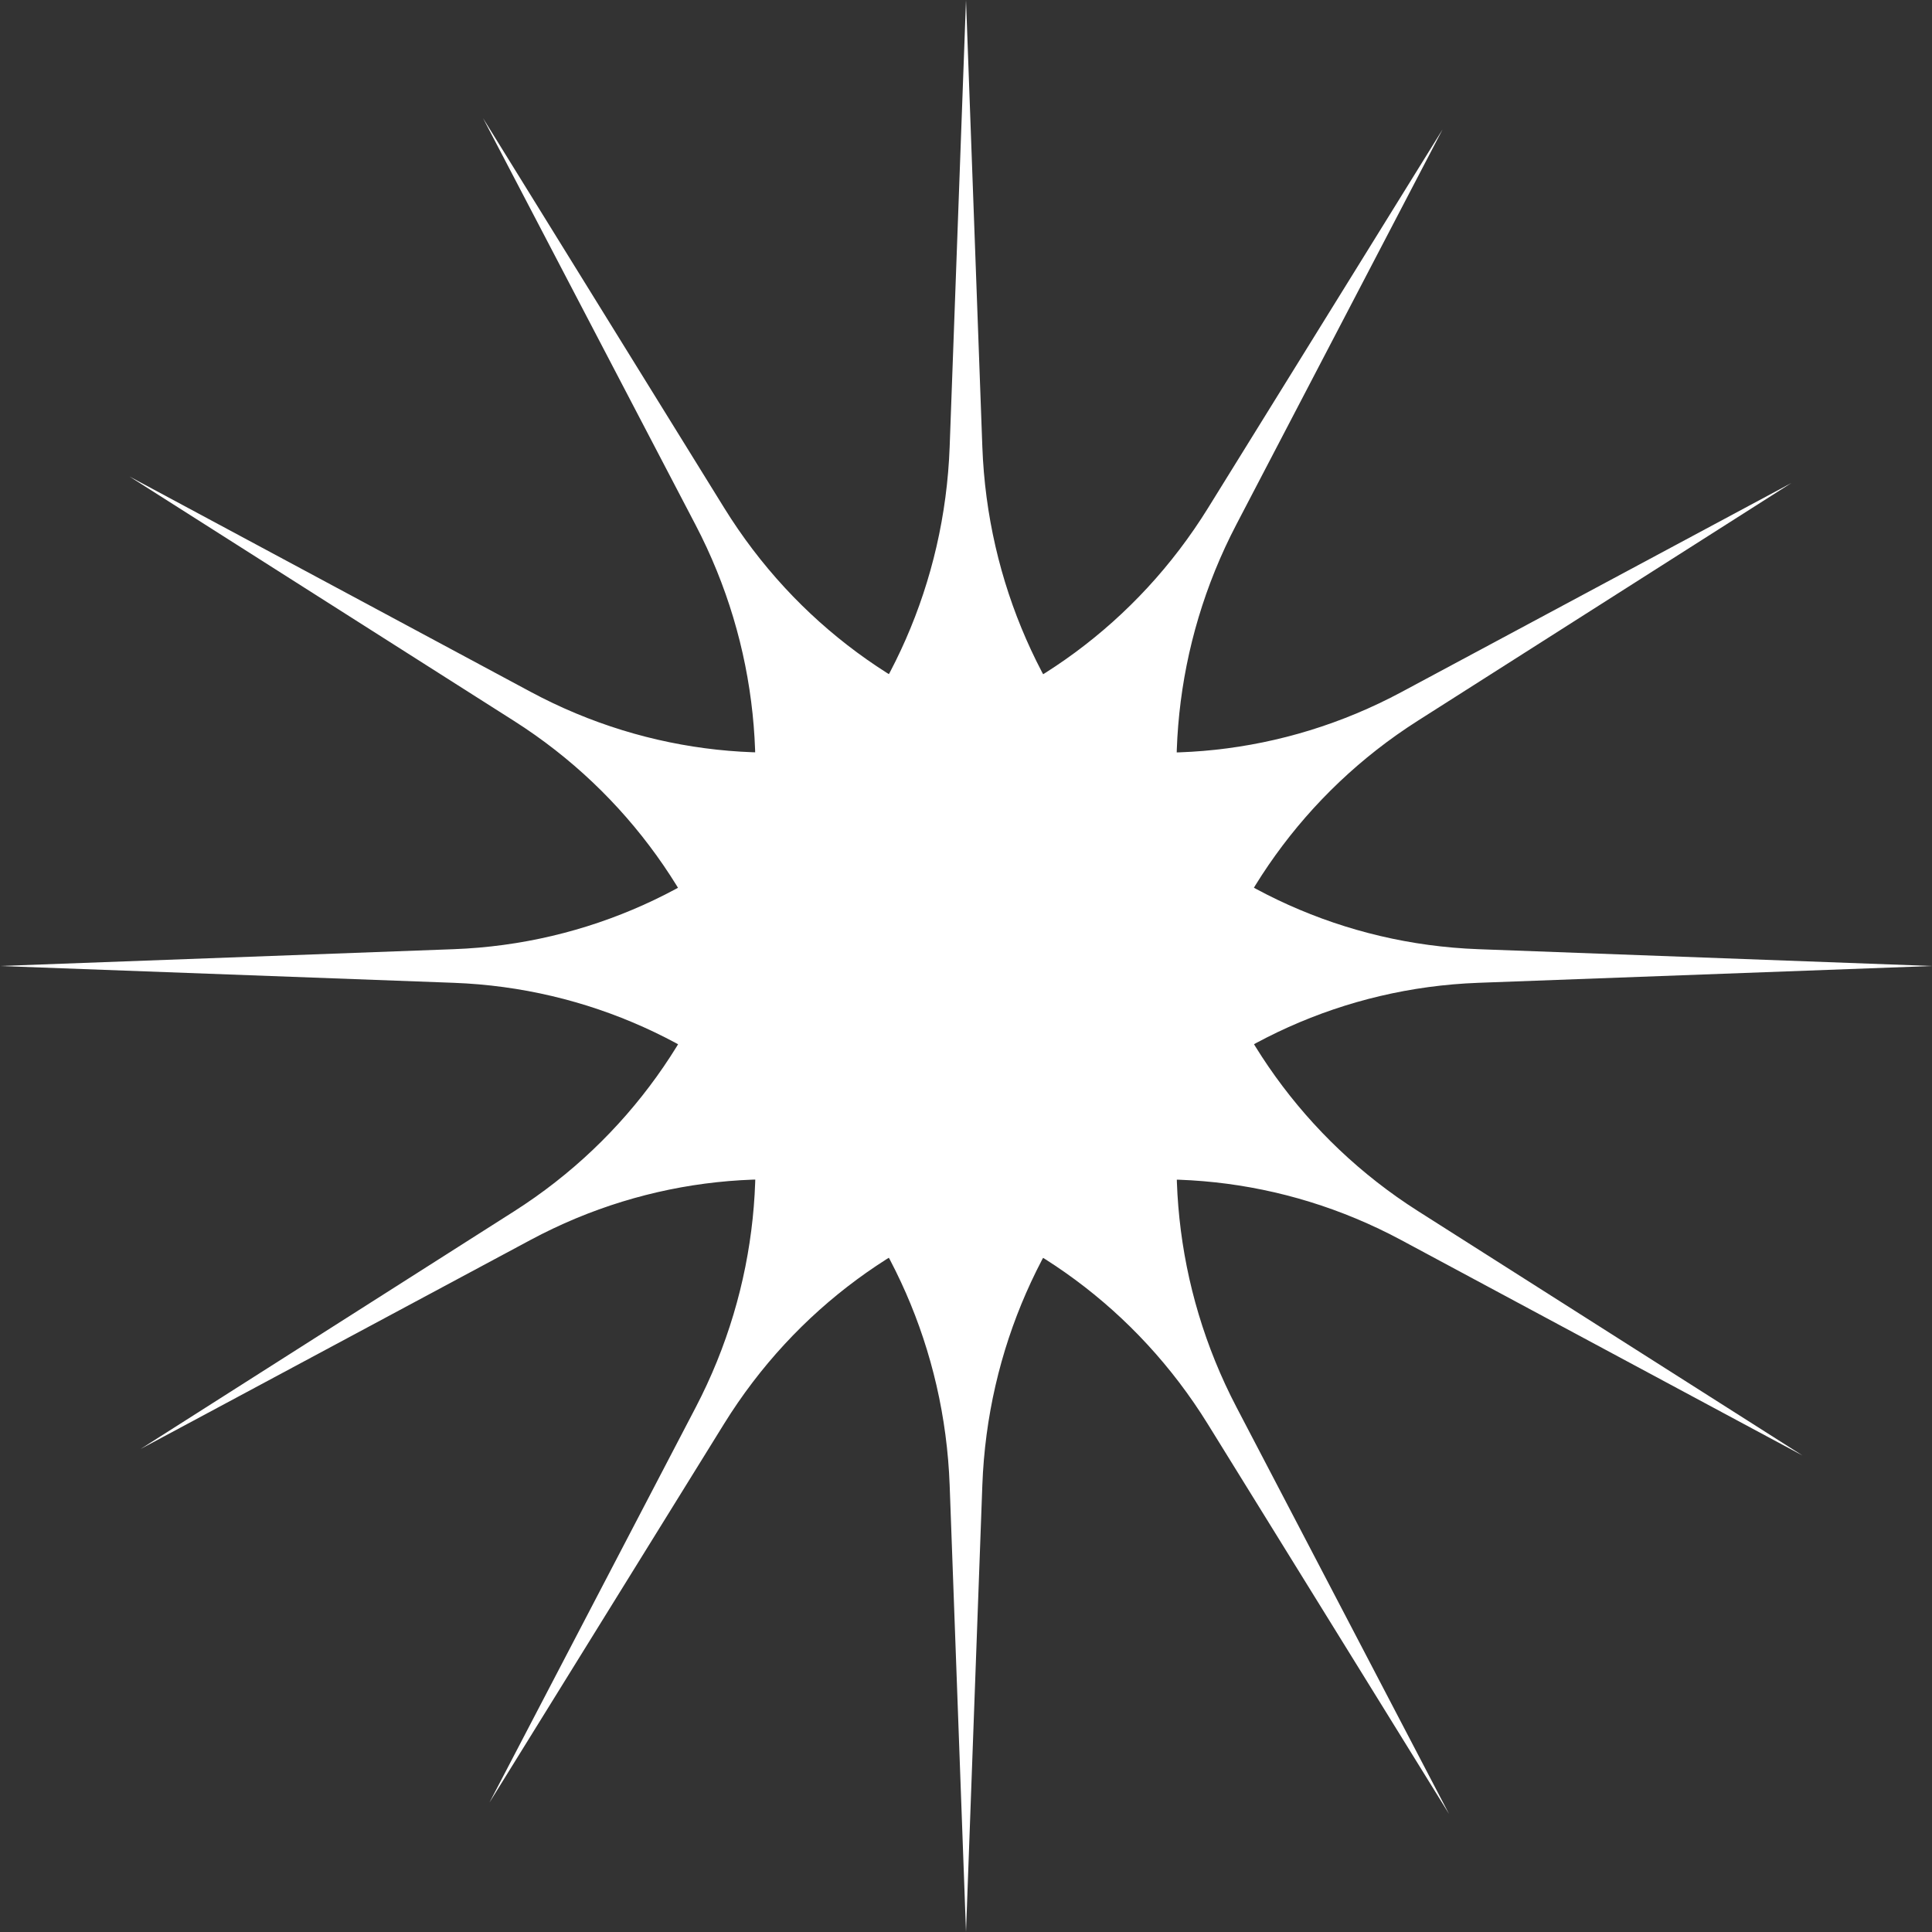 <svg width="90" height="90" viewBox="0 0 90 90" fill="none" xmlns="http://www.w3.org/2000/svg">
<rect x="0" y="0" width="90" height="90" fill="#333333" stroke="none"/>
<path d="M45 0L45.761 20.81C46.227 33.541 56.306 43.752 68.868 44.217L90 45L68.868 45.783C56.306 46.248 46.227 56.459 45.761 69.19L45 90L44.239 69.19C43.773 56.459 33.694 46.248 21.132 45.783L0 45L21.132 44.217C33.694 43.752 43.773 33.541 44.239 20.81L45 0Z" fill="white"/>
<path d="M67.2 6.029L57.593 24.436C51.715 35.698 55.407 49.648 66.056 56.417L83.971 67.804L65.284 57.773C54.175 51.81 40.409 55.545 33.725 66.335L22.8 83.971L32.407 65.564C38.285 54.302 34.593 40.352 23.944 33.583L6.029 22.196L24.716 32.227C35.825 38.19 49.591 34.455 56.275 23.665L67.2 6.029Z" fill="white"/>
<path d="M83.451 22.5L66.05 33.573C55.404 40.347 51.719 54.3 57.603 65.558L67.5 84.498L56.265 66.341C49.587 55.548 35.822 51.806 24.711 57.763L6.548 67.5L23.95 56.427C34.596 49.653 38.281 35.7 32.397 24.442L22.5 5.502L33.735 23.659C40.413 34.452 54.178 38.194 65.289 32.237L83.451 22.5Z" fill="white"/>
</svg>
